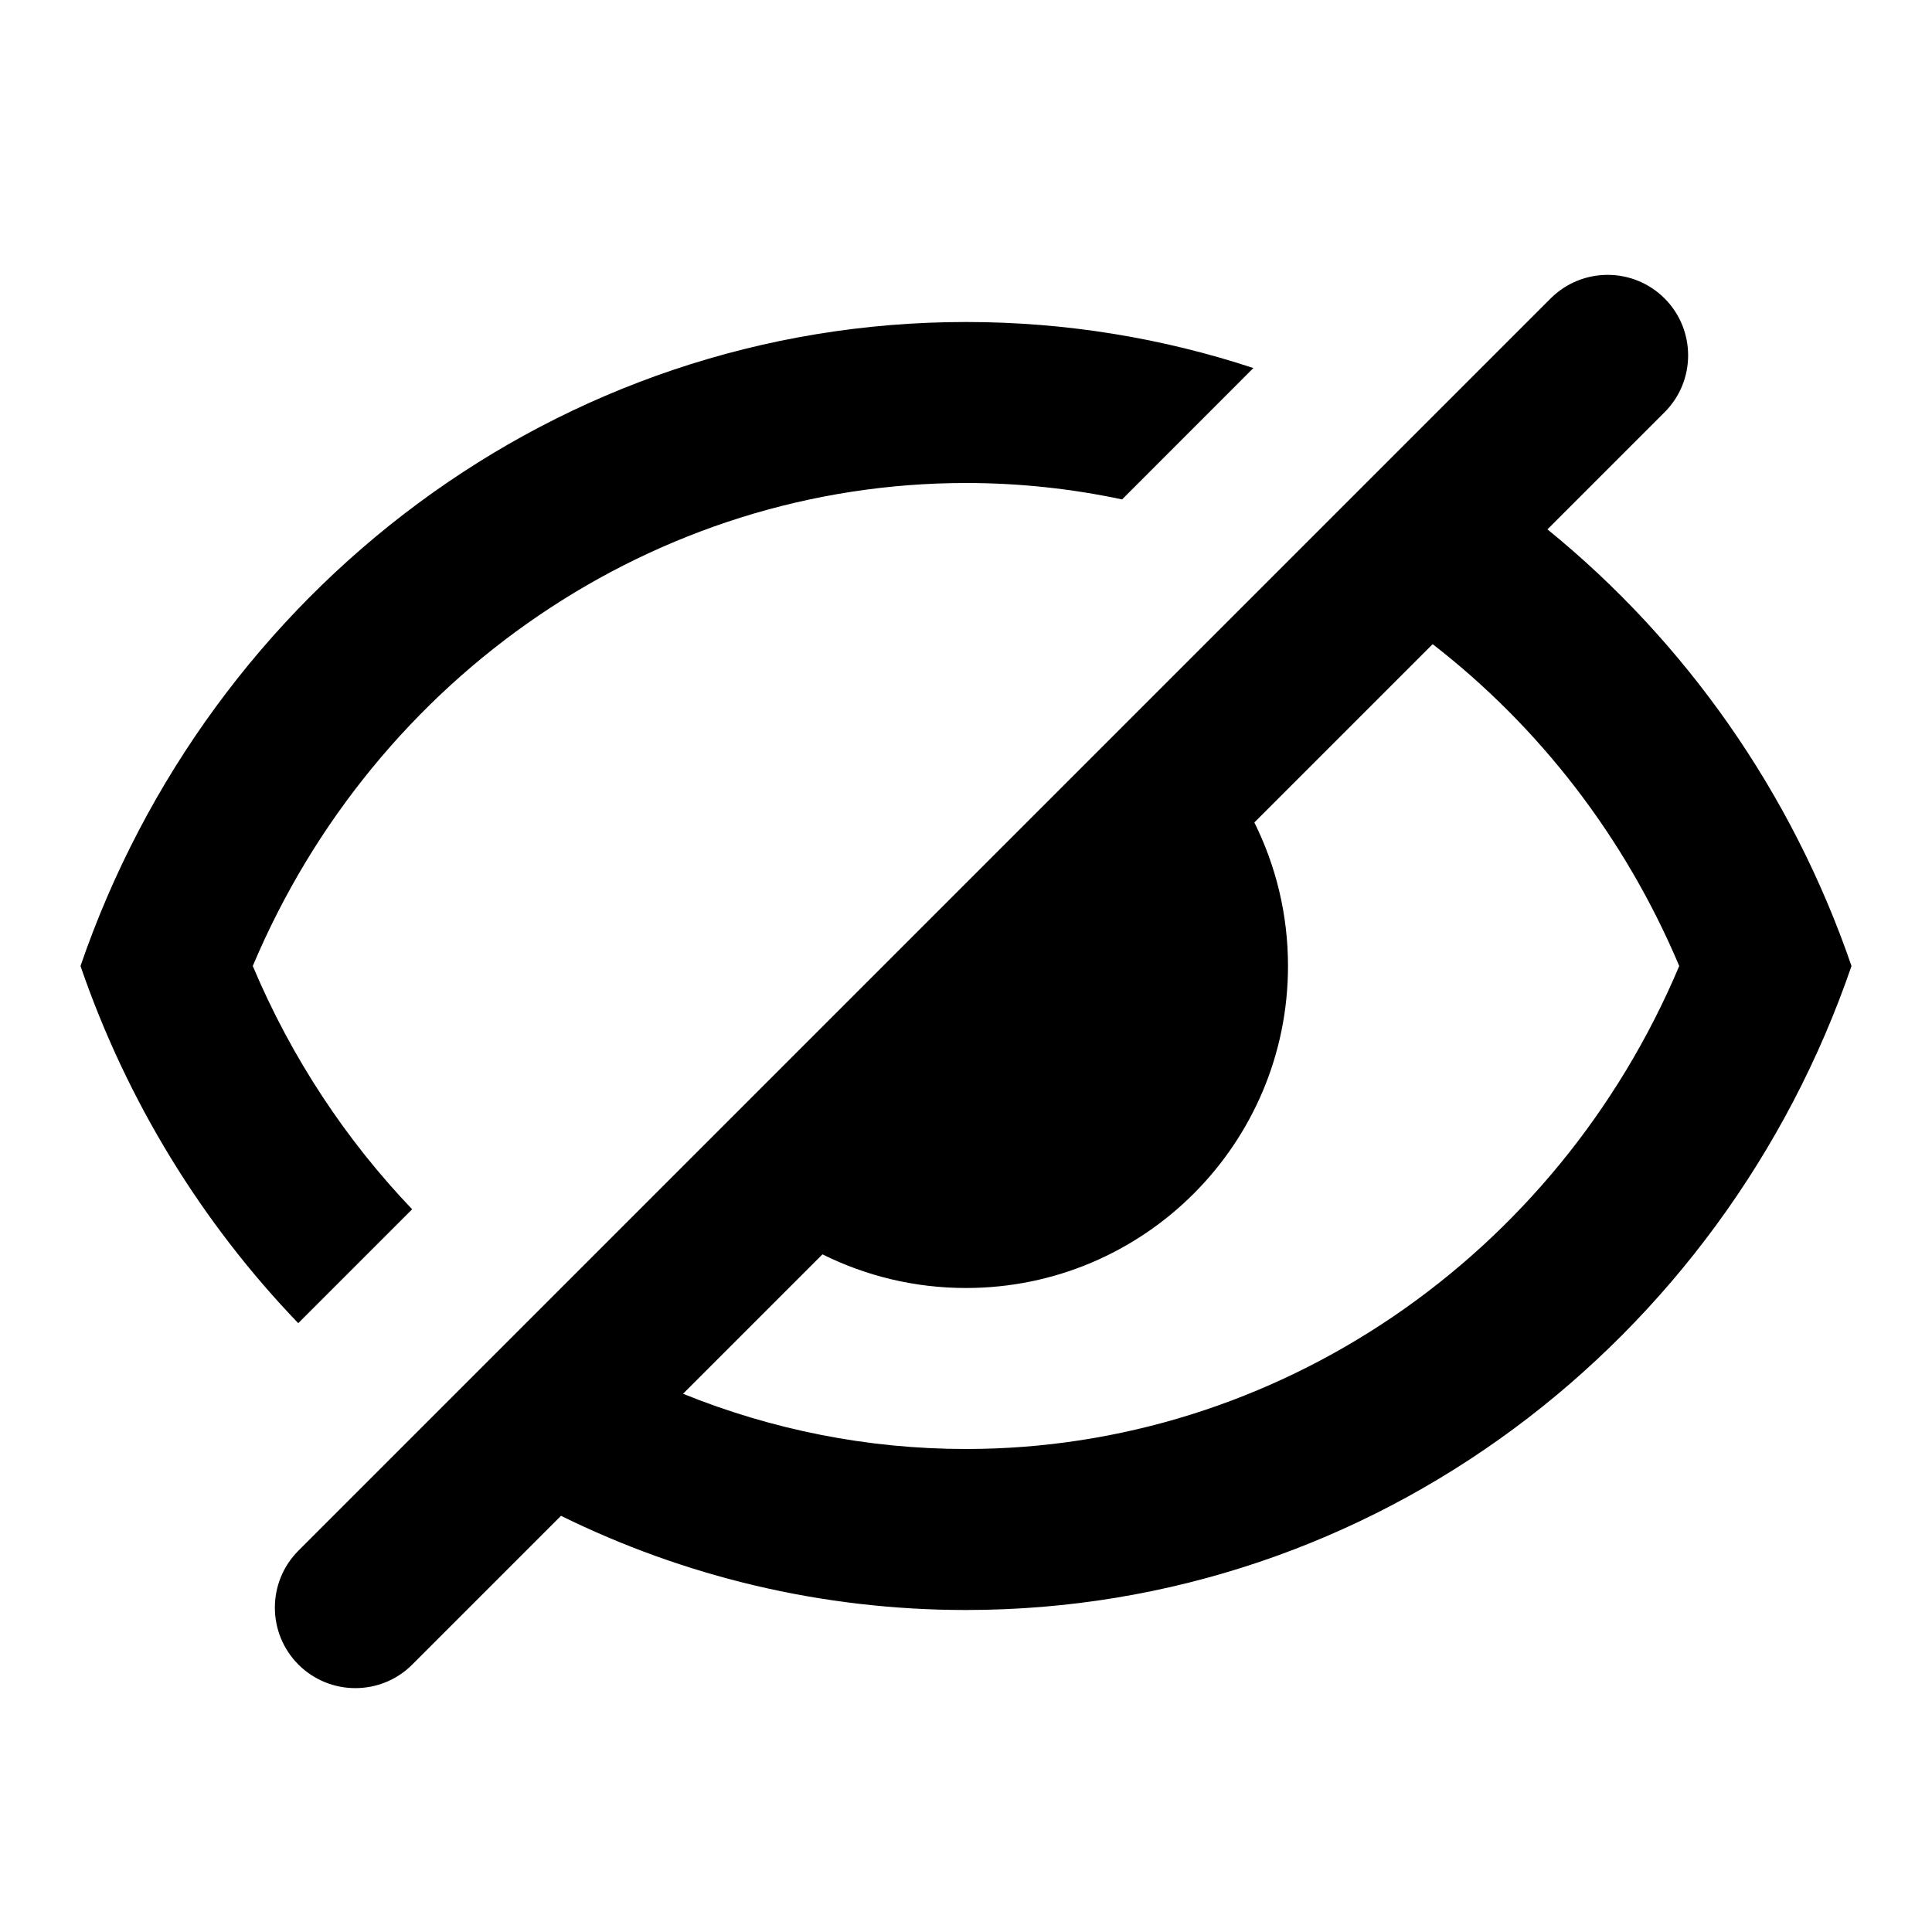 <svg xmlns="http://www.w3.org/2000/svg" width="24" height="24" viewBox="0 0 24 24">
  <path fill-rule="evenodd" d="M15.582,10.217 C15.849,10.754 16,11.359 16,12 C16,14.209 14.209,16 12,16 C11.359,16 10.754,15.849 10.217,15.582 L8.485,17.314 C9.585,17.759 10.773,18 12,18 C15.857,18 19.336,15.616 20.86,12 C20.181,10.389 19.113,9.022 17.797,8.002 L15.582,10.217 Z M19.223,6.576 C20.935,7.967 22.259,9.841 23,12 C21.4,16.663 17.078,20 12,20 C10.199,20 8.492,19.58 6.969,18.83 L5.121,20.678 C4.731,21.068 4.098,21.068 3.707,20.678 C3.317,20.287 3.317,19.654 3.707,19.263 L19.263,3.707 C19.654,3.317 20.287,3.317 20.678,3.707 C21.068,4.098 21.068,4.731 20.678,5.121 L19.223,6.576 Z M5.12,15.022 L3.705,16.437 C2.51,15.194 1.578,13.683 1,12 C2.6,7.337 6.922,4 12,4 C13.245,4 14.445,4.201 15.57,4.572 L13.939,6.204 C13.309,6.07 12.66,6 12,6 C8.143,6 4.664,8.384 3.14,12 C3.621,13.142 4.298,14.162 5.12,15.022 Z"/>
</svg>
